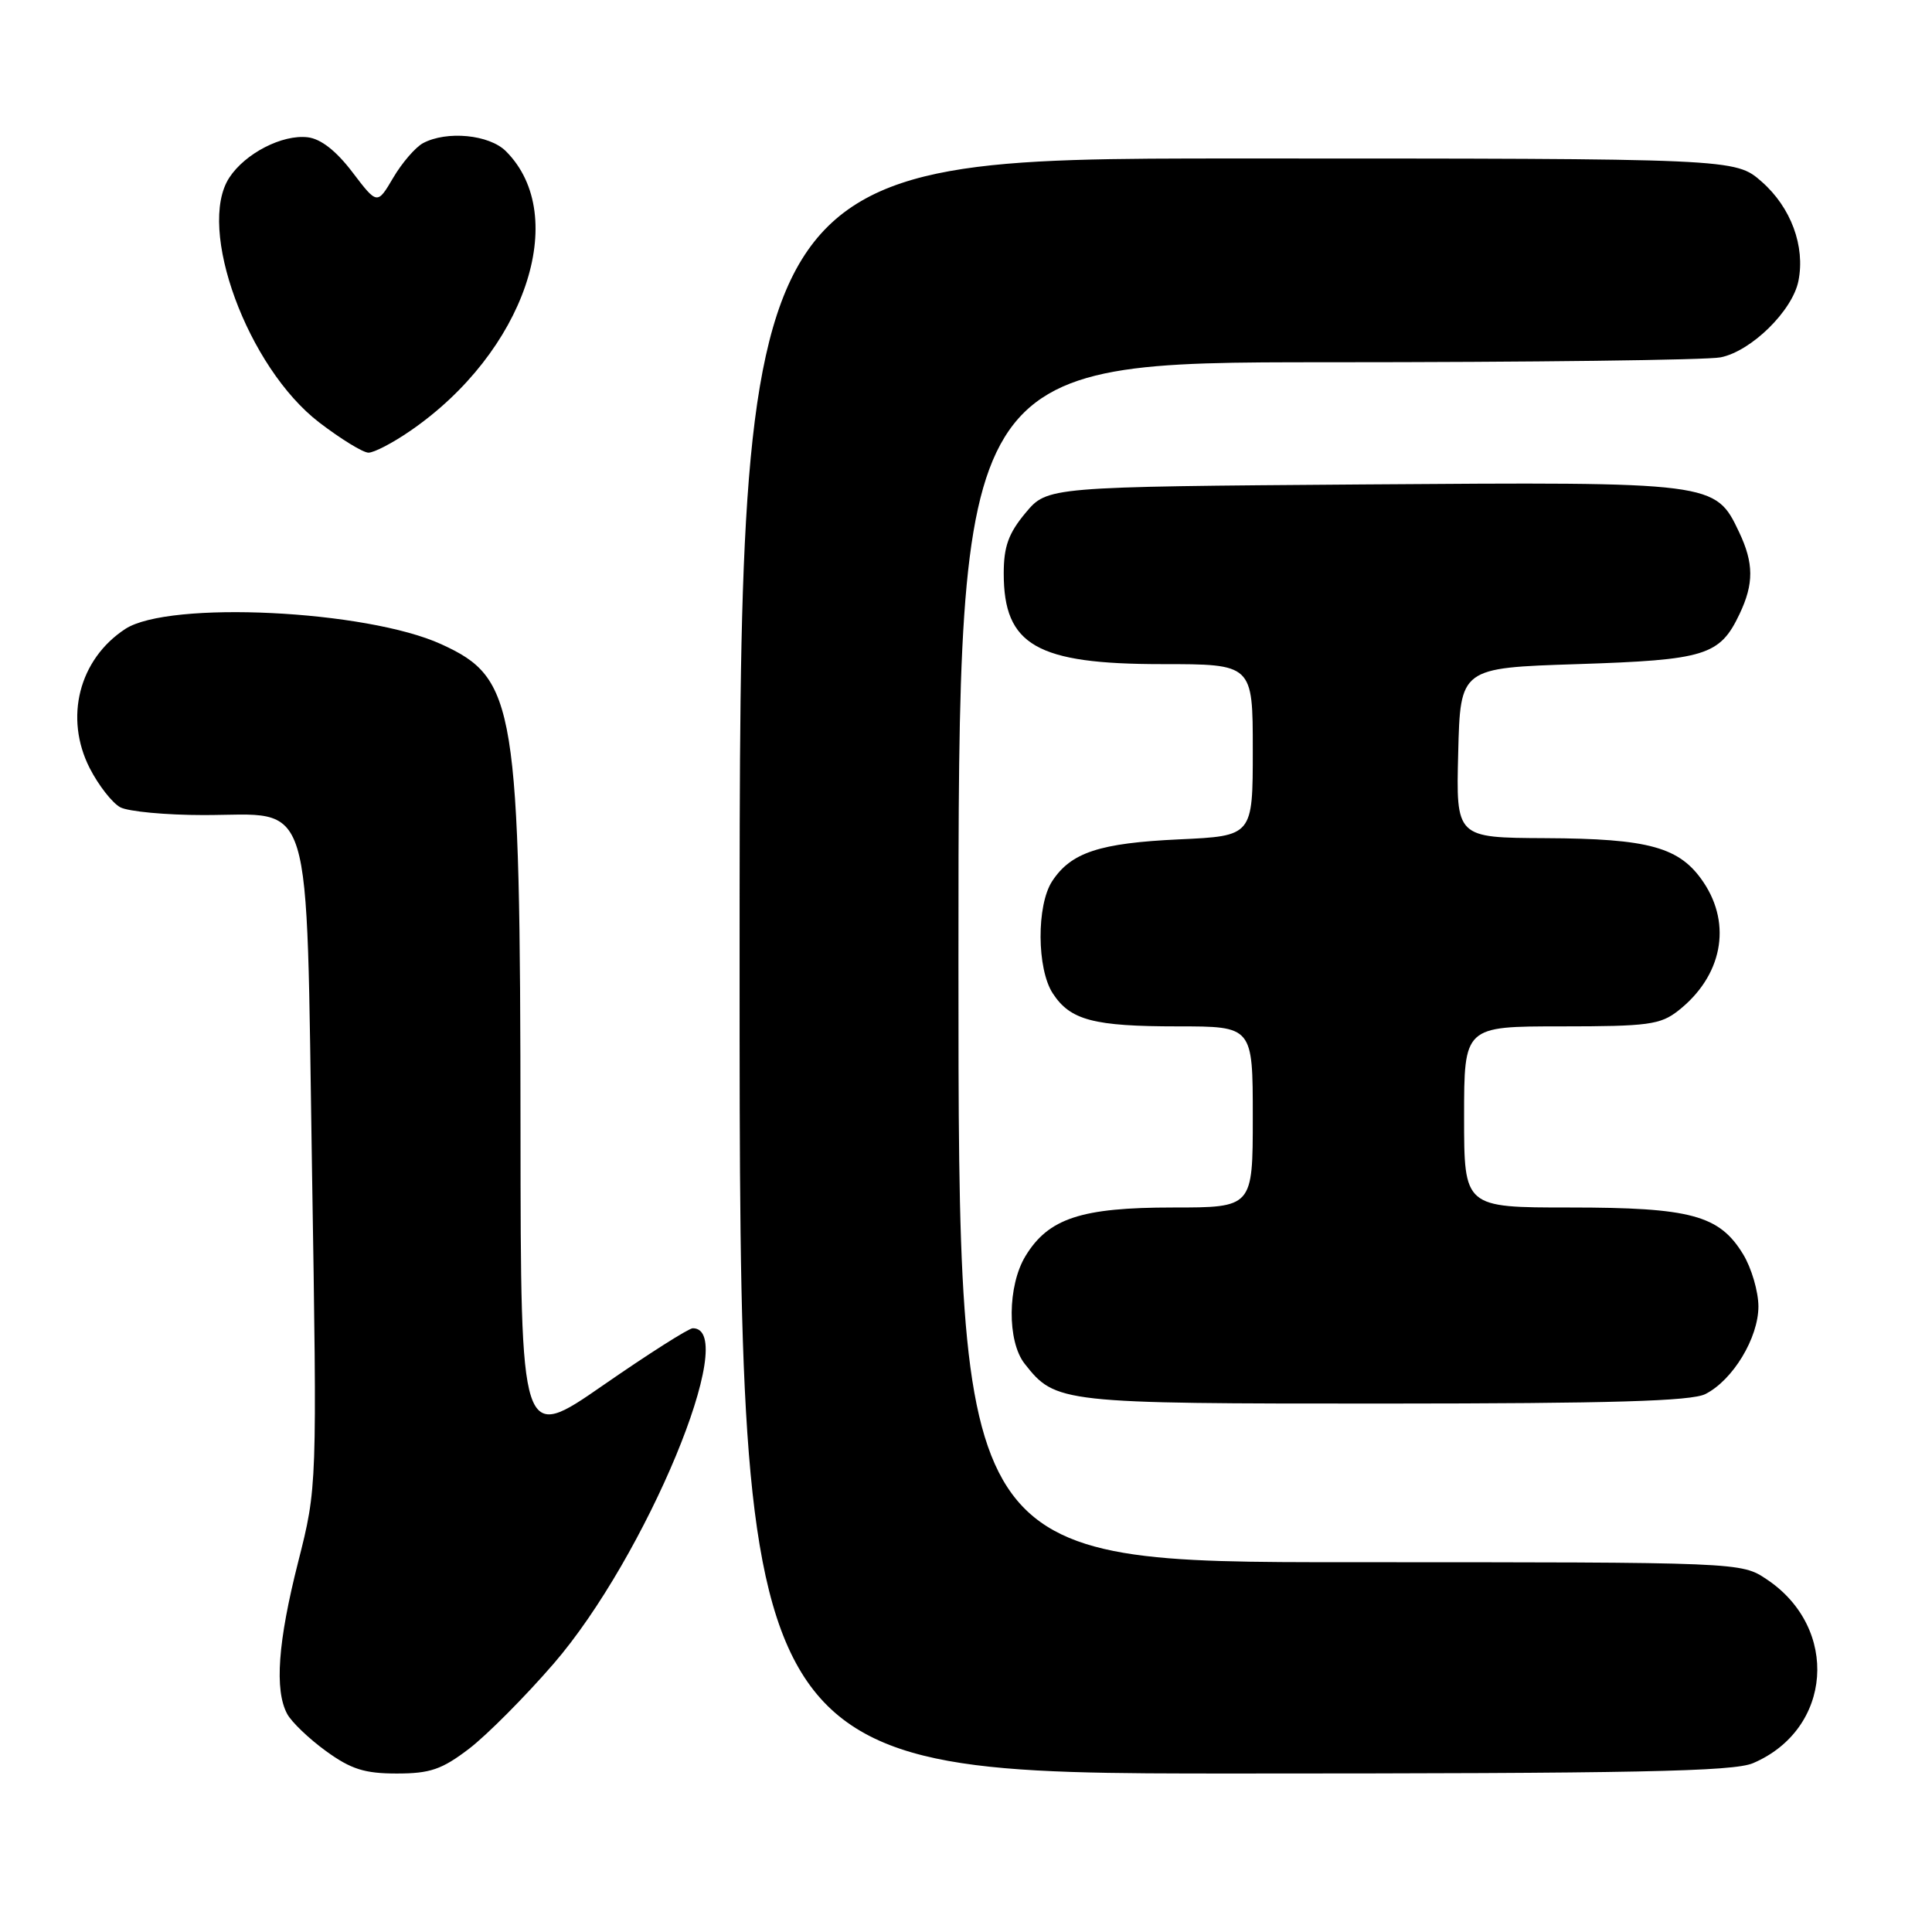<?xml version="1.0" encoding="UTF-8" standalone="no"?>
<!DOCTYPE svg PUBLIC "-//W3C//DTD SVG 1.1//EN" "http://www.w3.org/Graphics/SVG/1.1/DTD/svg11.dtd" >
<svg xmlns="http://www.w3.org/2000/svg" xmlns:xlink="http://www.w3.org/1999/xlink" version="1.1" viewBox="0 0 256 256">
 <g >
 <path fill="currentColor"
d=" M 62.15 231.72 C 64.51 229.91 69.55 224.85 73.34 220.47 C 85.58 206.32 98.17 176.00 91.80 176.00 C 91.26 176.00 85.91 179.40 79.91 183.56 C 69.00 191.12 69.00 191.12 68.97 149.81 C 68.93 93.35 68.36 89.89 58.49 85.37 C 48.58 80.83 22.37 79.56 16.60 83.34 C 10.46 87.36 8.49 95.12 11.89 101.79 C 13.06 104.07 14.88 106.40 15.94 106.97 C 17.00 107.53 21.97 108.00 26.98 108.00 C 41.71 108.00 40.53 104.15 41.34 154.82 C 42.02 197.06 42.02 197.06 39.51 206.96 C 36.82 217.56 36.36 223.94 38.05 227.10 C 38.63 228.18 40.95 230.40 43.20 232.03 C 46.51 234.43 48.31 235.00 52.57 235.00 C 56.99 235.00 58.54 234.47 62.15 231.72 Z  M 232.28 233.63 C 242.79 229.15 243.79 215.74 234.10 209.27 C 230.70 207.00 230.70 207.00 178.85 207.00 C 127.00 207.00 127.00 207.00 127.00 127.50 C 127.00 48.00 127.00 48.00 175.88 48.00 C 202.76 48.00 226.21 47.71 227.99 47.35 C 232.05 46.54 237.51 41.18 238.30 37.23 C 239.22 32.64 237.32 27.49 233.44 24.08 C 229.93 21.00 229.93 21.00 163.97 21.00 C 98.00 21.00 98.00 21.00 98.00 128.00 C 98.00 235.00 98.00 235.00 163.53 235.00 C 216.81 235.00 229.67 234.74 232.28 233.63 Z  M 225.97 184.72 C 229.61 182.88 233.00 177.28 233.00 173.10 C 232.99 171.12 232.08 168.01 230.97 166.19 C 227.82 161.02 224.05 160.00 208.03 160.00 C 194.00 160.00 194.00 160.00 194.00 148.00 C 194.00 136.00 194.00 136.00 206.87 136.00 C 218.40 136.00 220.01 135.78 222.39 133.91 C 228.18 129.35 229.52 122.55 225.72 116.90 C 222.59 112.25 218.55 111.12 204.72 111.06 C 192.93 111.00 192.93 111.00 193.22 99.75 C 193.50 88.50 193.50 88.50 209.00 88.00 C 226.00 87.45 227.88 86.87 230.50 81.36 C 232.41 77.34 232.39 74.63 230.45 70.53 C 227.28 63.85 227.26 63.85 180.64 64.19 C 138.78 64.50 138.78 64.50 135.89 67.96 C 133.63 70.67 133.00 72.42 133.00 75.99 C 133.00 85.50 137.36 88.00 153.95 88.00 C 166.00 88.00 166.00 88.00 166.00 99.38 C 166.00 110.77 166.00 110.77 156.25 111.22 C 145.69 111.71 141.92 112.95 139.42 116.76 C 137.33 119.95 137.38 128.40 139.50 131.63 C 141.82 135.19 144.91 136.00 156.07 136.00 C 166.00 136.00 166.00 136.00 166.00 148.00 C 166.00 160.00 166.00 160.00 155.40 160.00 C 143.28 160.00 138.93 161.43 135.89 166.42 C 133.49 170.35 133.43 177.72 135.77 180.70 C 139.87 185.92 140.47 185.99 183.50 185.98 C 213.50 185.97 224.12 185.66 225.97 184.72 Z  M 54.38 57.08 C 69.49 46.69 75.65 28.65 67.04 20.04 C 64.83 17.83 59.20 17.29 56.05 18.97 C 55.05 19.51 53.27 21.57 52.11 23.54 C 49.99 27.14 49.99 27.14 46.70 22.82 C 44.55 19.99 42.51 18.39 40.77 18.19 C 37.41 17.79 32.49 20.32 30.39 23.53 C 26.01 30.21 32.80 48.69 42.30 55.98 C 45.16 58.17 48.09 59.97 48.82 59.98 C 49.55 59.99 52.05 58.69 54.38 57.08 Z "/>
</g>
</svg>